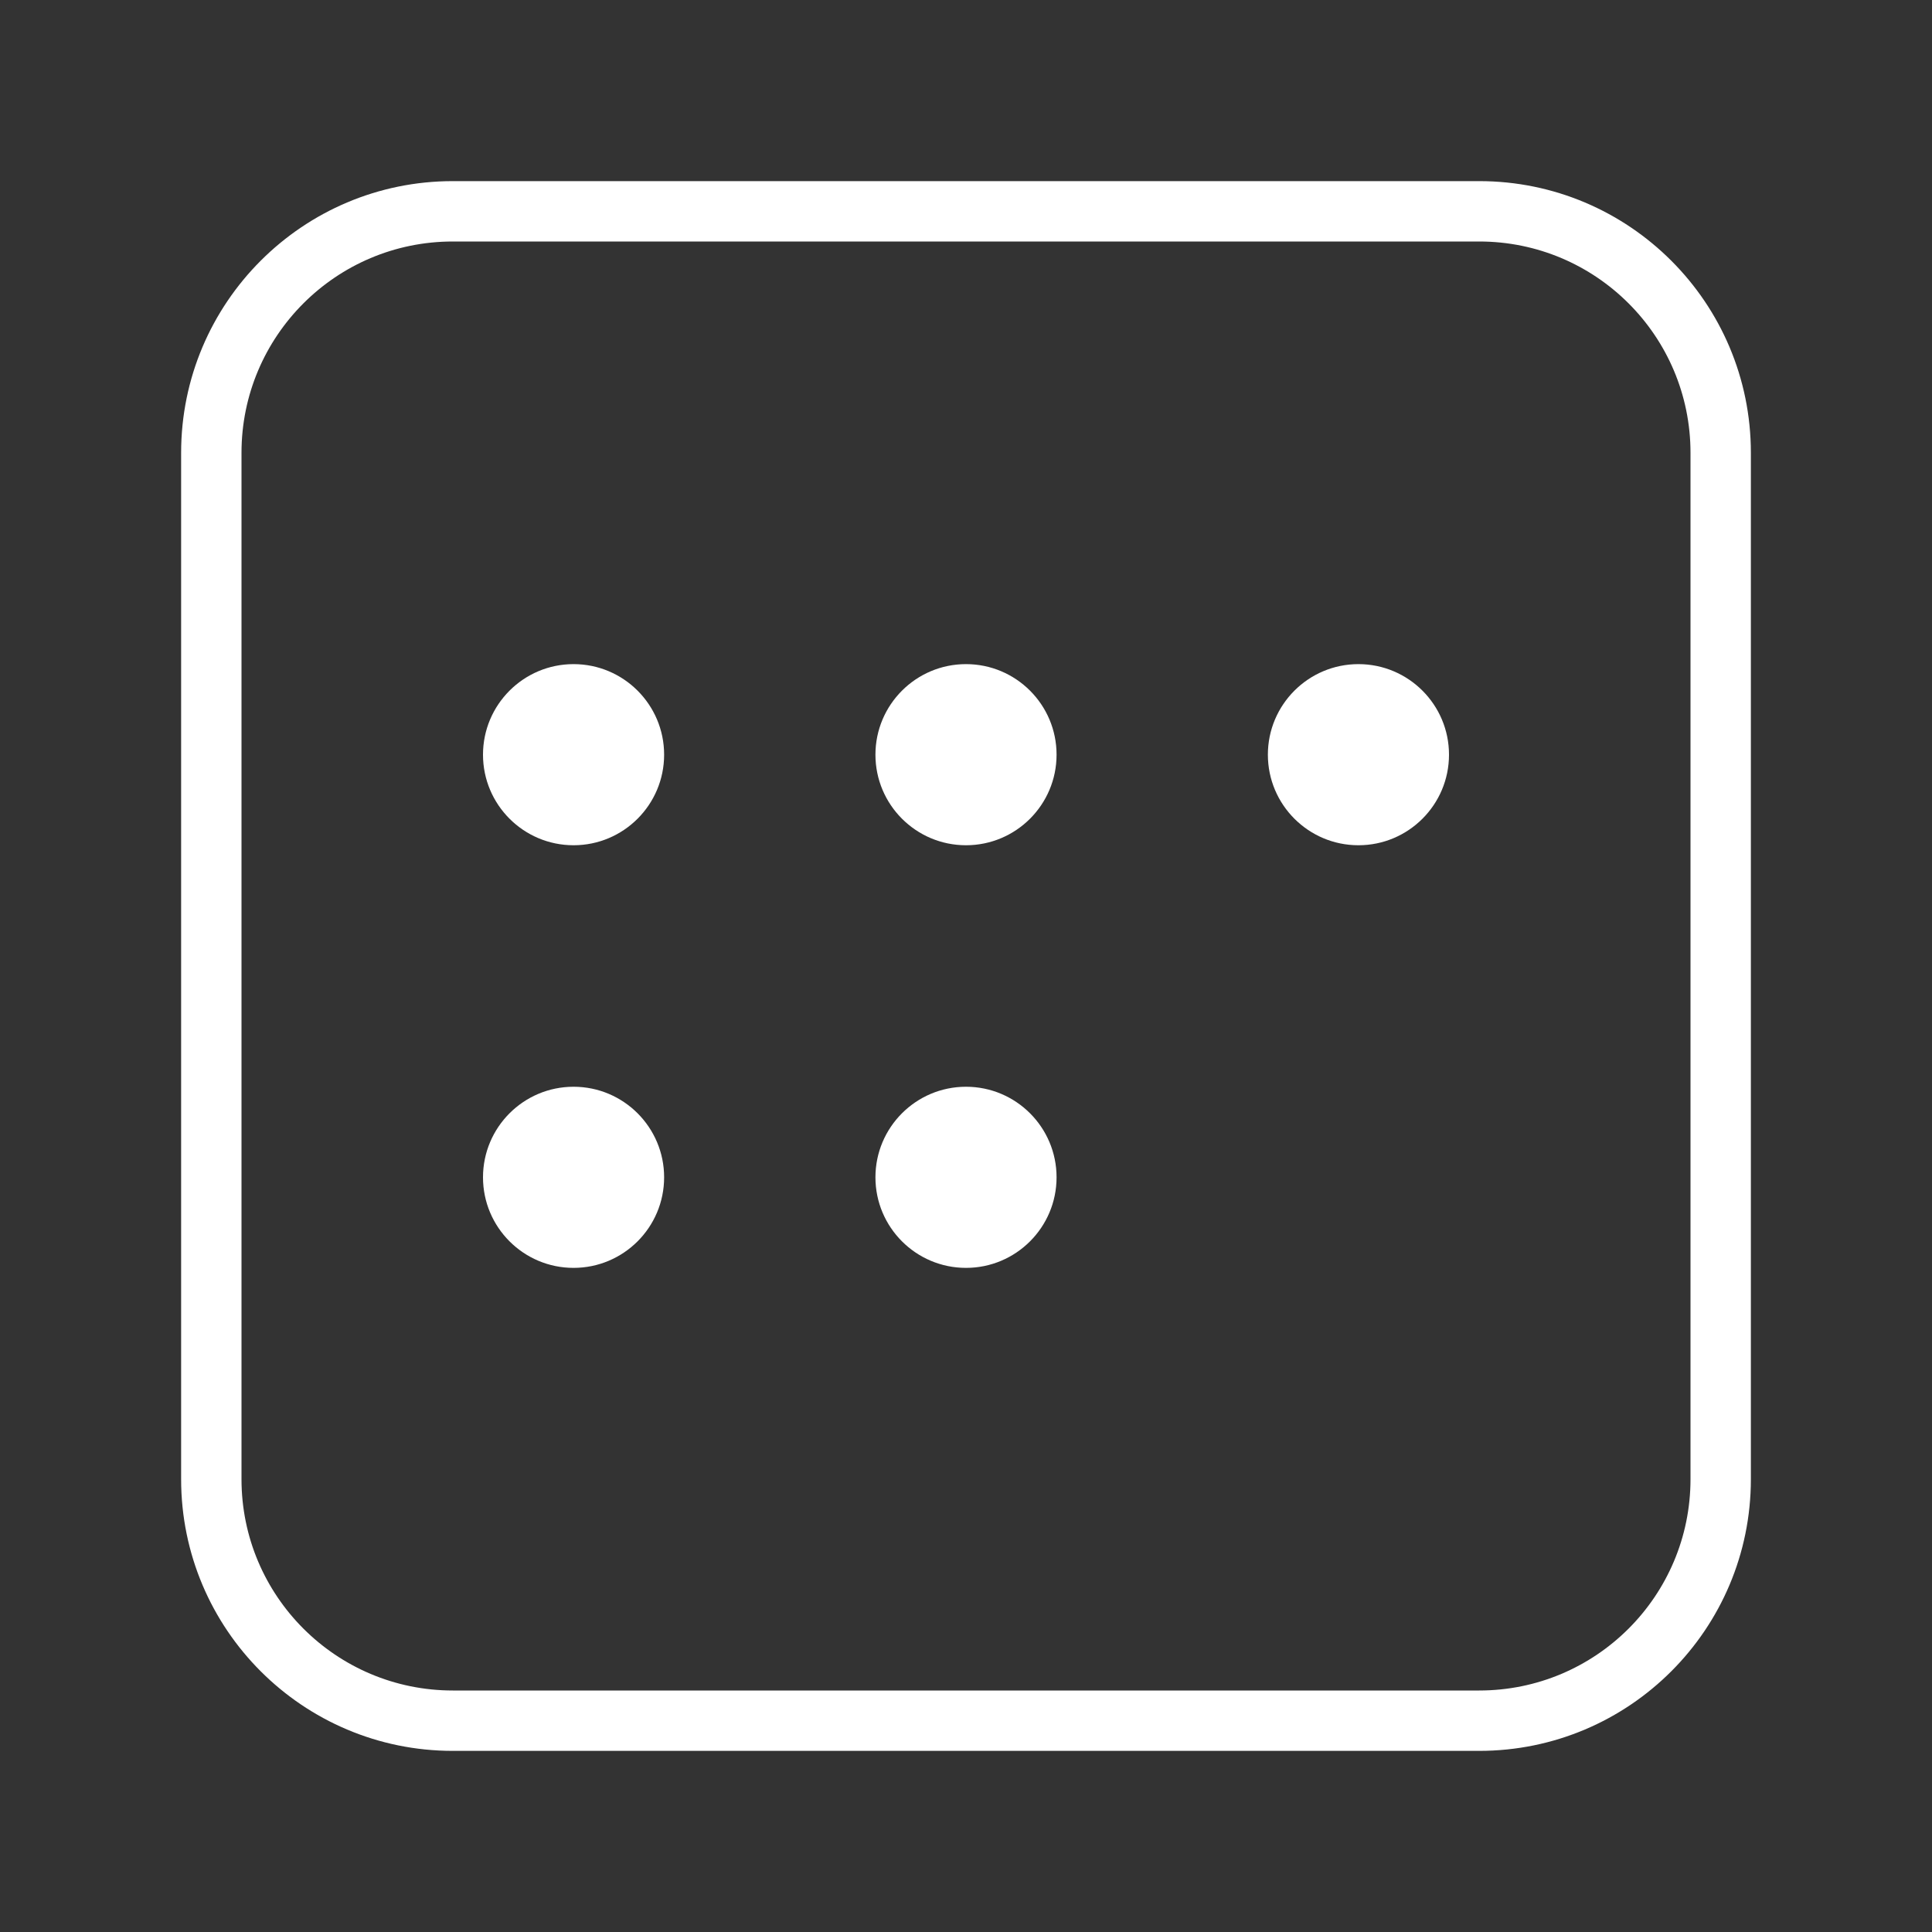 <svg width="32" height="32" viewBox="0 0 32 32" fill="none" xmlns="http://www.w3.org/2000/svg">
<rect x="0" y="0" width="32" height="32" fill="#333333" stroke="none"/>
<path d="M7.5 4C5.567 4 4 5.567 4 7.5V24.5C4 26.433 5.567 28 7.5 28H24.5C26.433 28 28 26.433 28 24.5V7.5C28 5.567 26.433 4 24.5 4H7.5ZM3 7.5C3 5.015 5.015 3 7.5 3H24.5C26.985 3 29 5.015 29 7.5V24.5C29 26.985 26.985 29 24.5 29H7.5C5.015 29 3 26.985 3 24.5V7.5ZM9.5 14C10.328 14 11 13.328 11 12.5C11 11.672 10.328 11 9.5 11C8.672 11 8 11.672 8 12.5C8 13.328 8.672 14 9.5 14ZM17.5 12.5C17.5 13.328 16.828 14 16 14C15.172 14 14.5 13.328 14.5 12.5C14.5 11.672 15.172 11 16 11C16.828 11 17.5 11.672 17.5 12.5ZM22.5 14C23.328 14 24 13.328 24 12.5C24 11.672 23.328 11 22.5 11C21.672 11 21 11.672 21 12.5C21 13.328 21.672 14 22.5 14ZM11 19.5C11 20.328 10.328 21 9.5 21C8.672 21 8 20.328 8 19.5C8 18.672 8.672 18 9.5 18C10.328 18 11 18.672 11 19.5ZM16 21C16.828 21 17.5 20.328 17.5 19.5C17.5 18.672 16.828 18 16 18C15.172 18 14.5 18.672 14.5 19.5C14.5 20.328 15.172 21 16 21Z" fill="#ffffff"/>
</svg>
